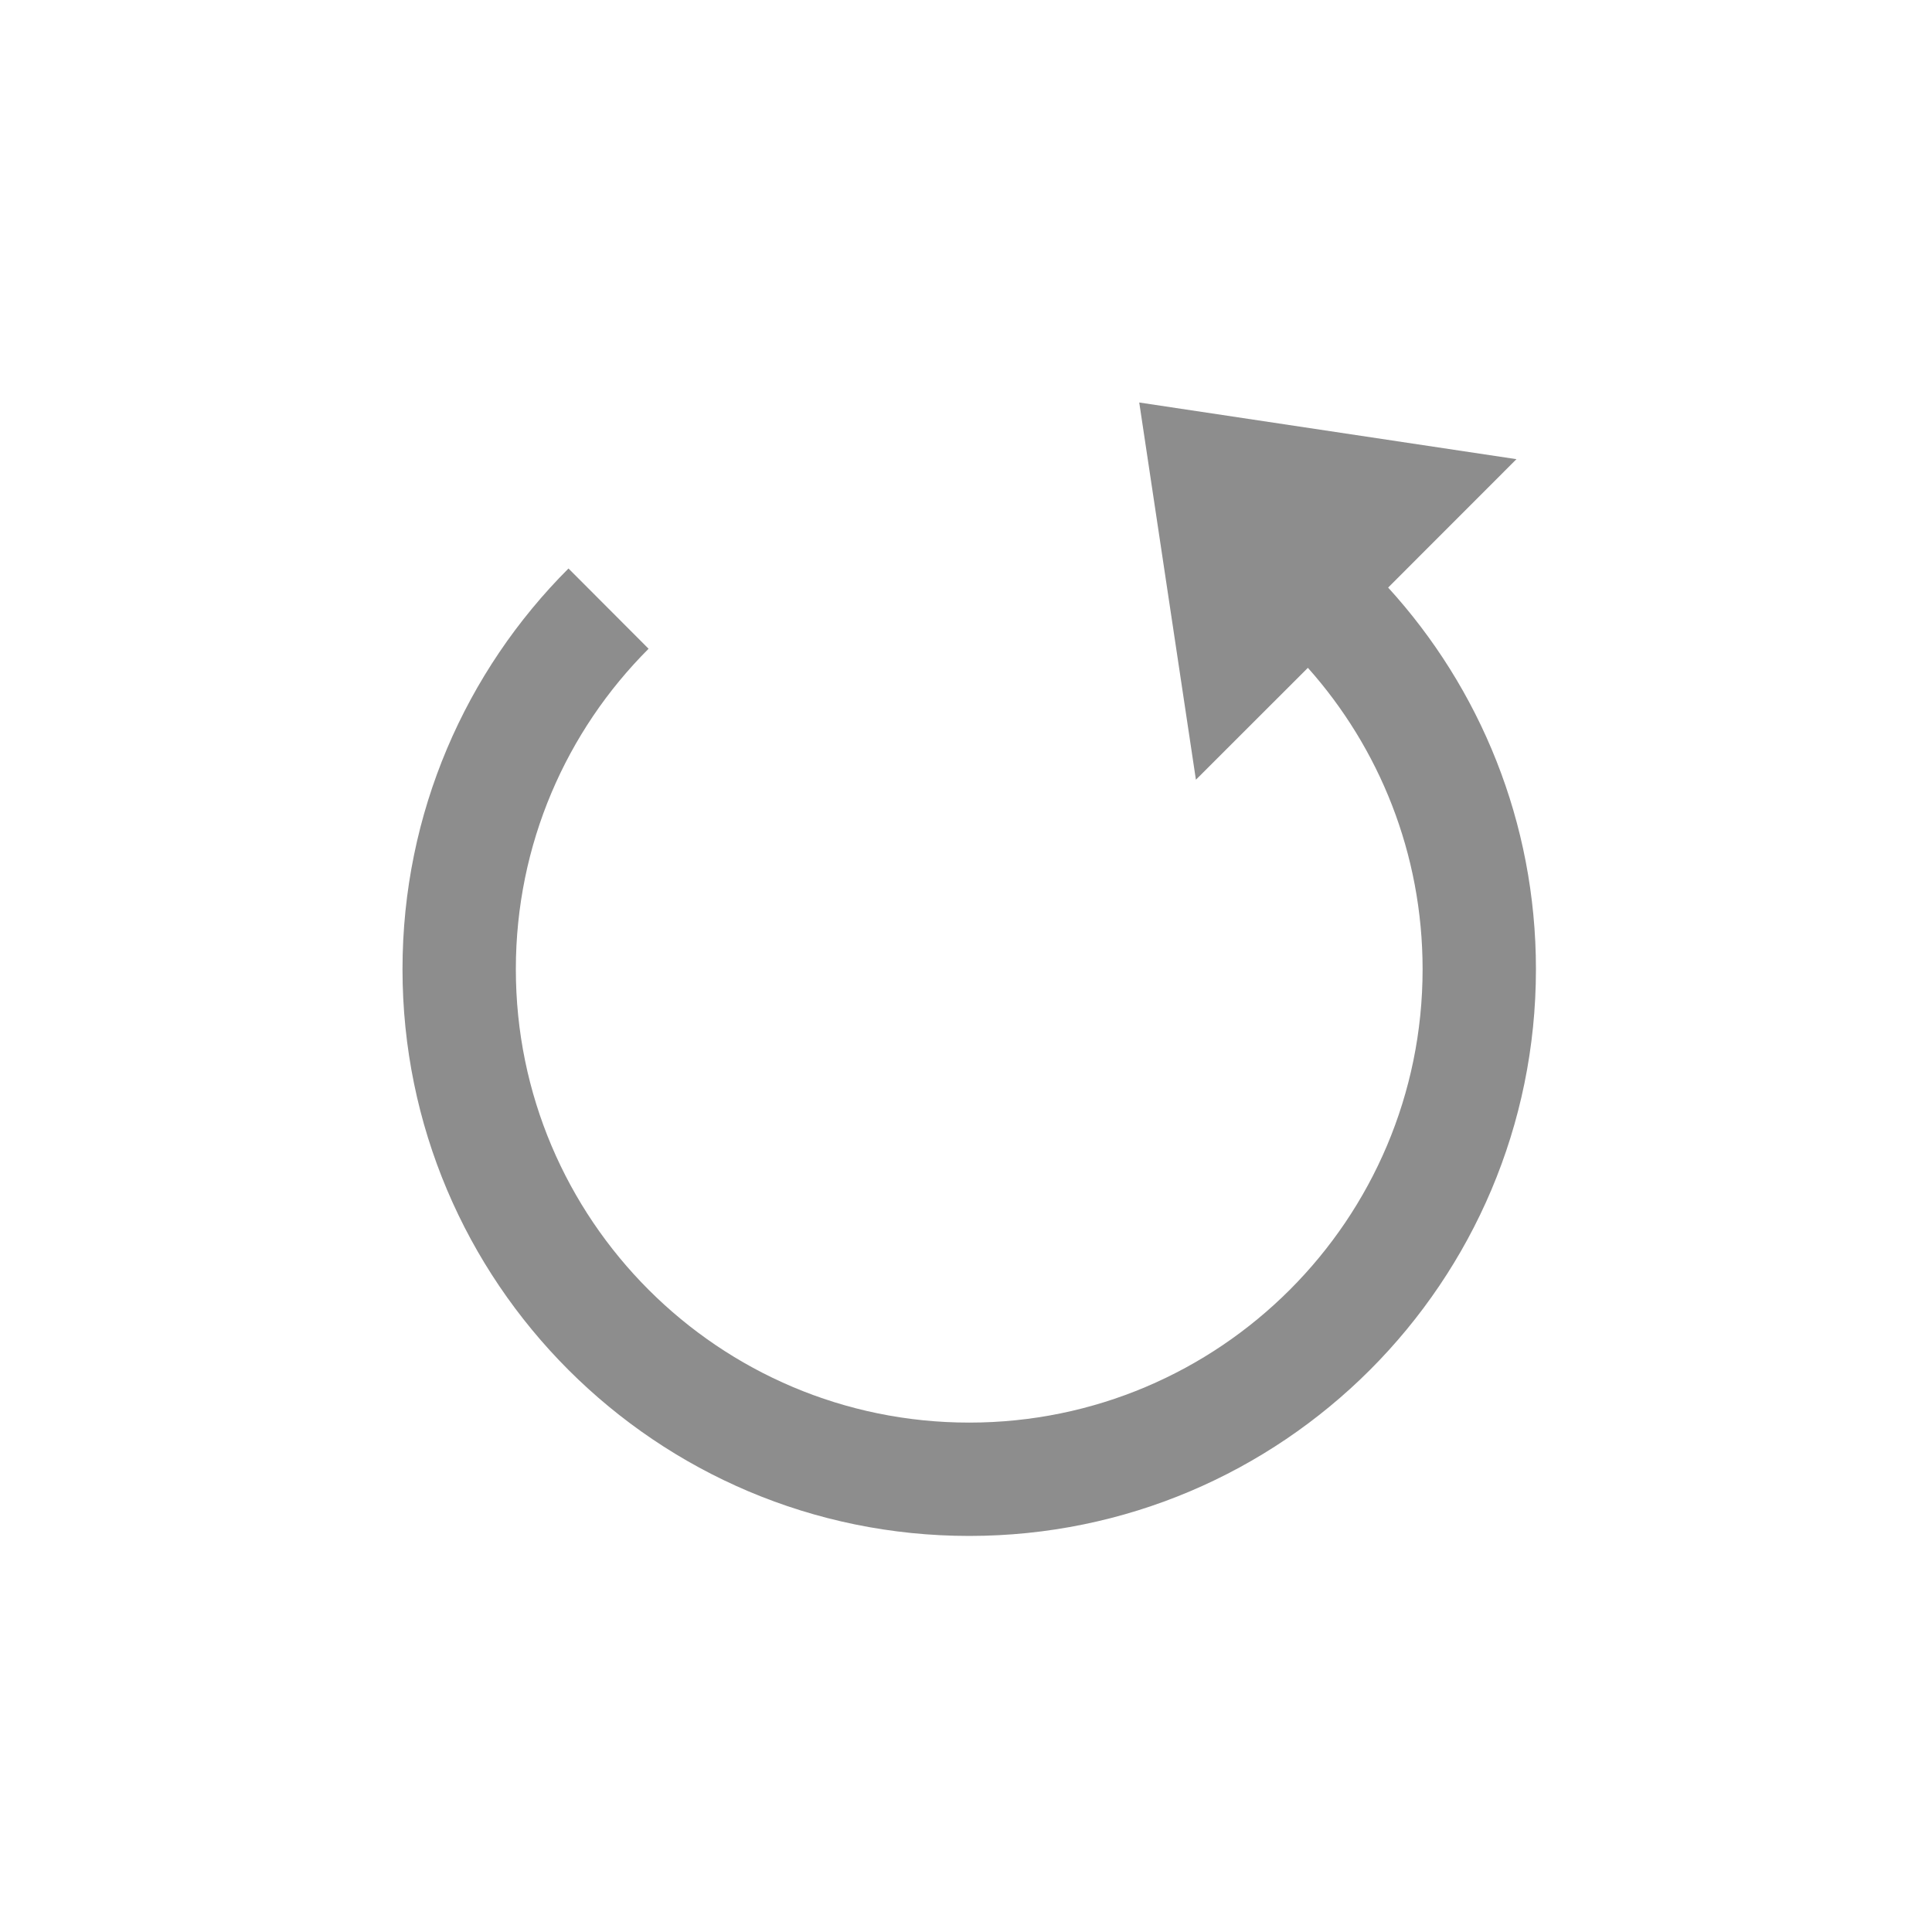 <svg xmlns="http://www.w3.org/2000/svg" width="24" height="24" fill="none" viewBox="0 0 24 24">
    <path fill="transparent" fill-rule="evenodd" d="M12 24c6.627 0 12-5.373 12-12S18.627 0 12 0 0 5.373 0 12s5.373 12 12 12z" clip-rule="evenodd"/>
    <path fill="#8D8D8D" fill-rule="evenodd" d="M14.152 5l4.686.704-1.594 1.595c1.14 1.25 1.836 2.915 1.836 4.741 0 3.888-3.152 7.04-7.04 7.04S5 15.928 5 12.04c0-1.944.788-3.704 2.062-4.978l.995.997c-1.019 1.019-1.649 2.426-1.649 3.981 0 3.11 2.522 5.632 5.632 5.632s5.632-2.522 5.632-5.632c0-1.438-.539-2.75-1.425-3.744l-1.391 1.39L14.152 5z" clip-rule="evenodd"/>
</svg>
